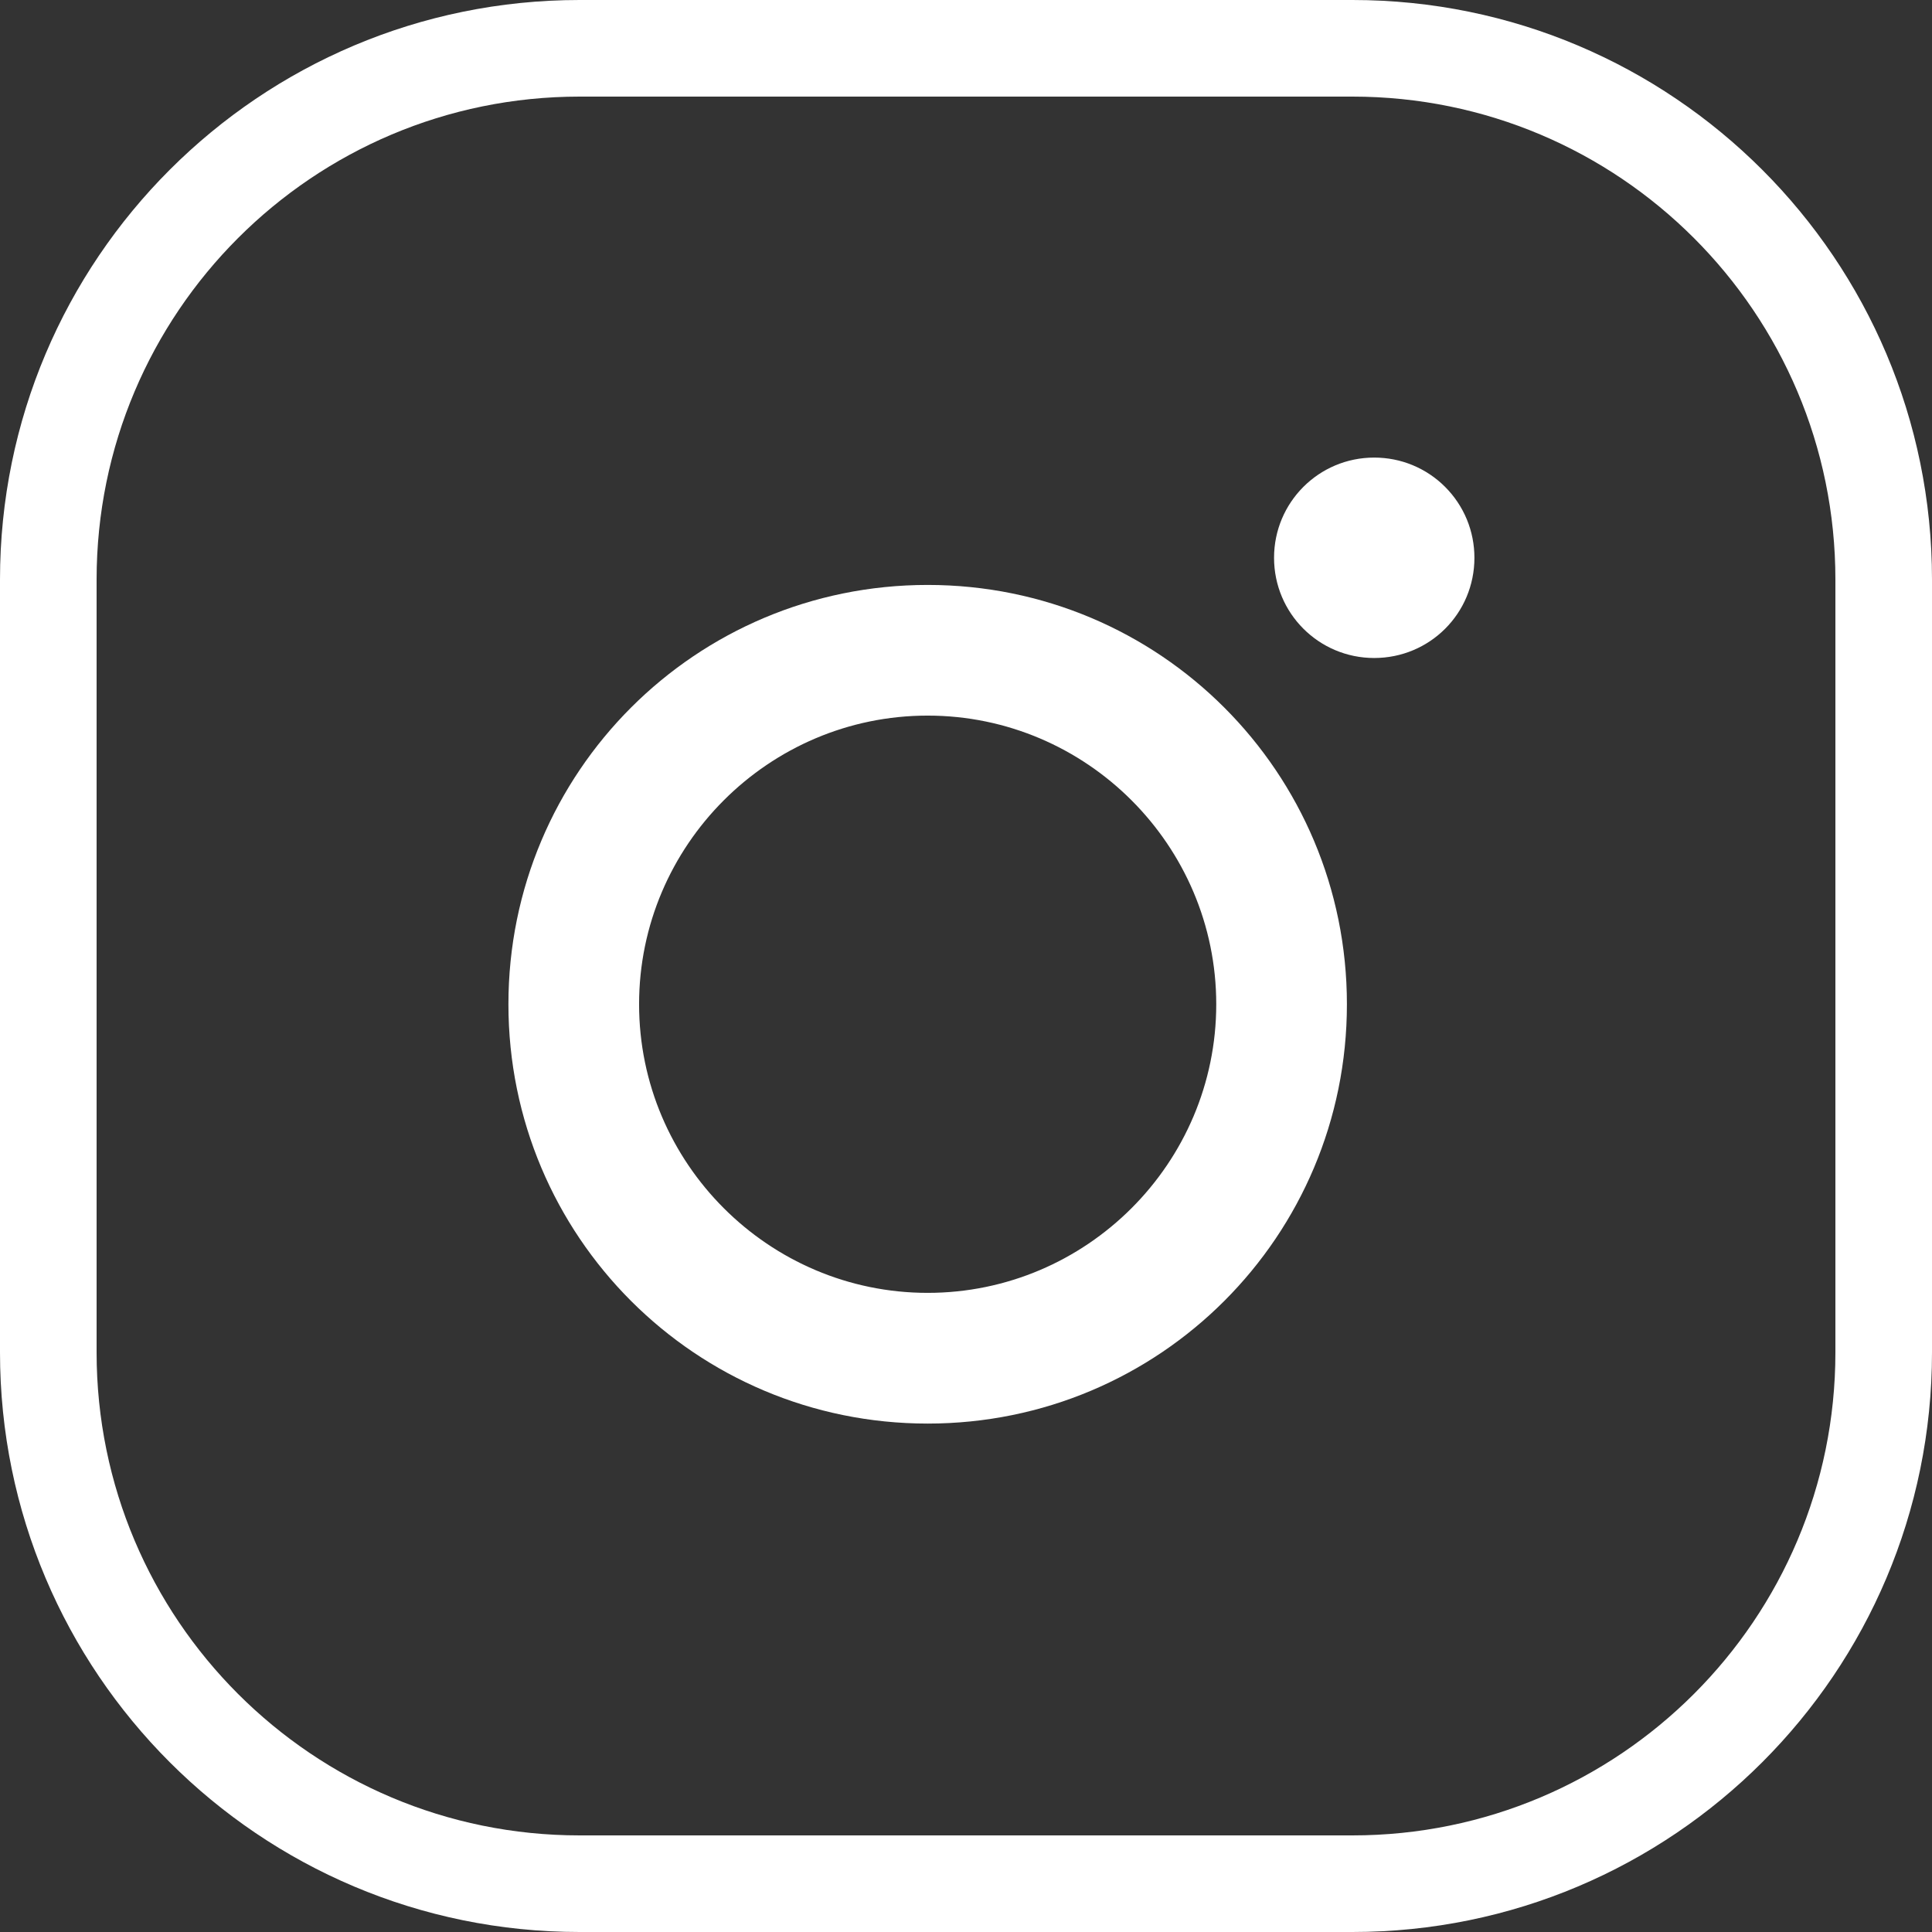 <svg width="38" height="38" viewBox="0 0 38 38" fill="none" xmlns="http://www.w3.org/2000/svg">
<rect x="0" y="0" width="38" height="38" fill="#333333" stroke="none"/>
<path fill-rule="evenodd" clip-rule="evenodd" d="M26.6 1.9H11.4C6.153 1.9 1.9 6.153 1.9 11.4V26.6C1.9 31.847 6.153 36.1 11.4 36.1H26.6C31.847 36.1 36.1 31.847 36.1 26.6V11.4C36.1 6.153 31.847 1.9 26.6 1.9ZM11.4 0C5.104 0 0 5.104 0 11.4V26.6C0 32.896 5.104 38 11.4 38H26.6C32.896 38 38 32.896 38 26.6V11.4C38 5.104 32.896 0 26.6 0H11.4Z" fill="white"/>
<path d="M25.059 10.971C25.059 9.881 25.939 9 27.029 9C27.288 9 27.545 9.05 27.784 9.149C28.023 9.248 28.241 9.393 28.424 9.577C28.607 9.76 28.752 9.977 28.851 10.216C28.95 10.456 29 10.712 29 10.971C29 12.066 28.12 12.942 27.029 12.942C25.939 12.942 25.059 12.061 25.059 10.971Z" fill="white"/>
<path fill-rule="evenodd" clip-rule="evenodd" d="M18.246 11.505C13.683 11.505 10 15.188 10 19.752C10 24.317 13.683 28 18.246 28C22.81 28 26.492 24.317 26.492 19.752C26.492 15.188 22.81 11.505 18.246 11.505ZM18.246 25.429C15.12 25.429 12.57 22.879 12.57 19.752C12.57 16.626 15.12 14.075 18.246 14.075C21.372 14.075 23.922 16.626 23.922 19.752C23.922 22.879 21.372 25.429 18.246 25.429Z" fill="white"/>
</svg>
